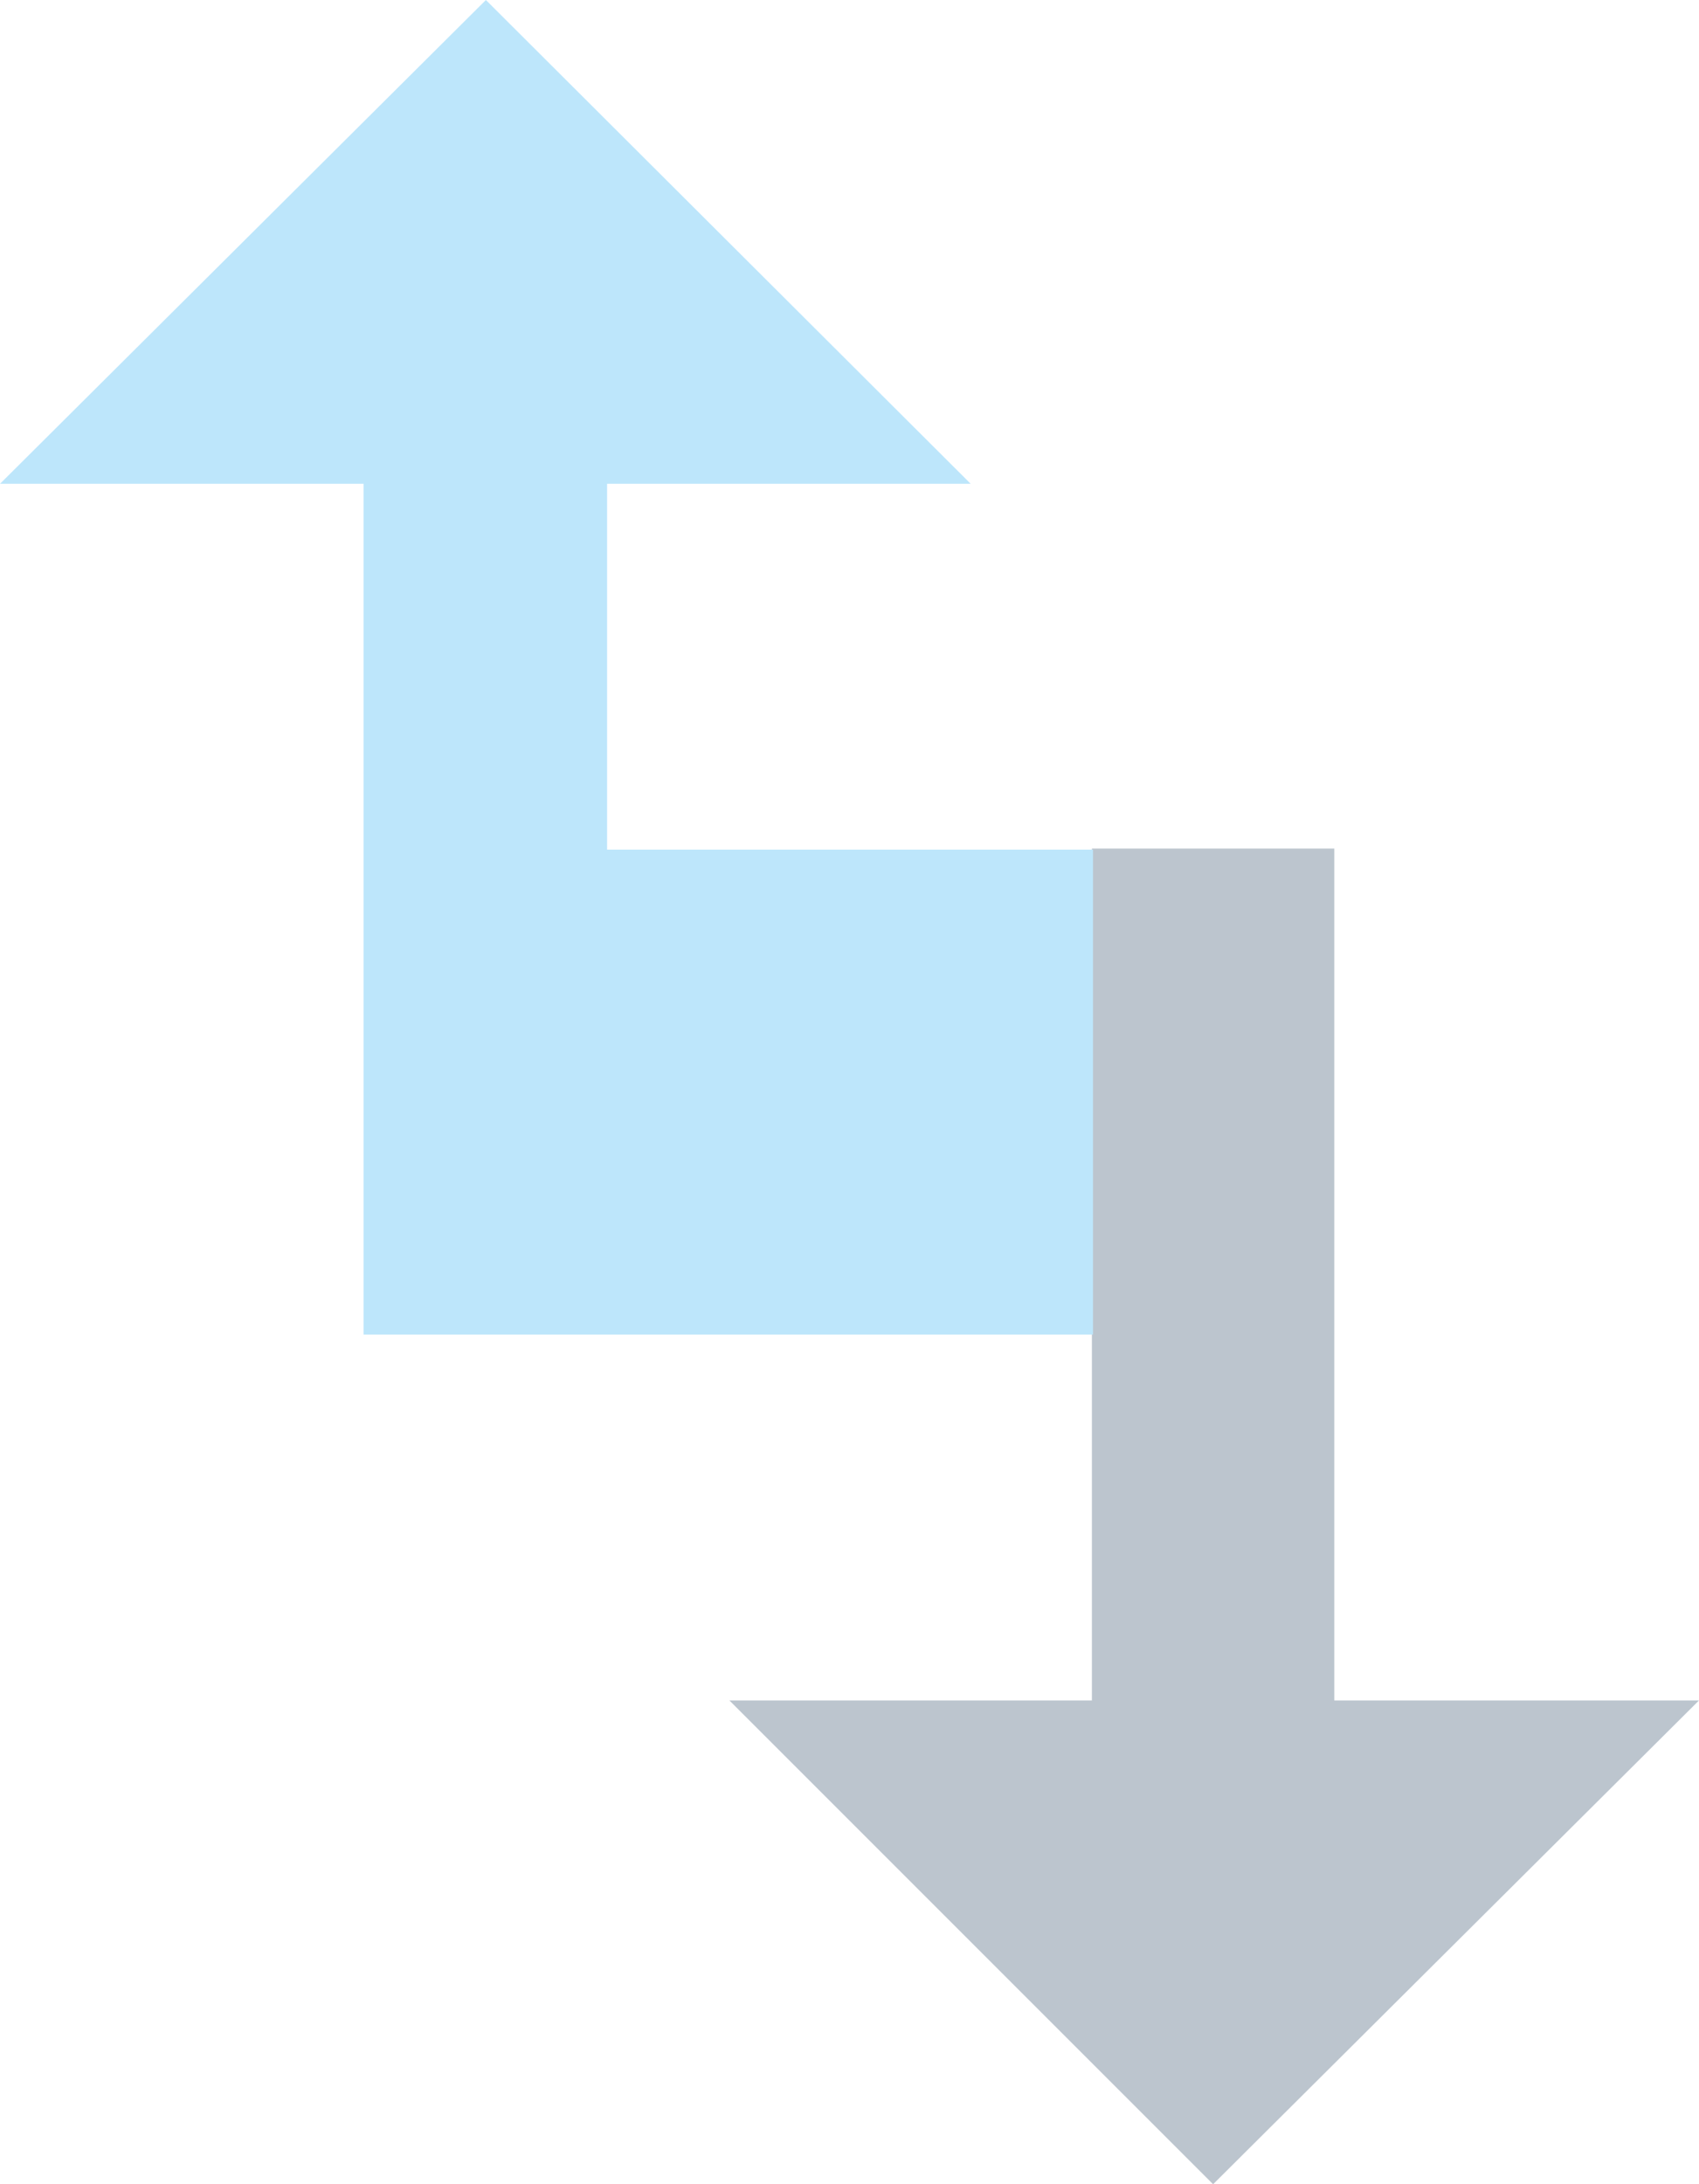 <?xml version="1.0" encoding="UTF-8" standalone="no"?>
<svg
   height="20"
   width="15.56"
   version="1.1"
   id="svg8"
   sodipodi:docname="network-transmit.svg"
   inkscape:version="0.92.4 (5da689c313, 2019-01-14)"
   xmlns:inkscape="http://www.inkscape.org/namespaces/inkscape"
   xmlns:sodipodi="http://sodipodi.sourceforge.net/DTD/sodipodi-0.dtd"
   xmlns:xlink="http://www.w3.org/1999/xlink"
   xmlns="http://www.w3.org/2000/svg"
   xmlns:svg="http://www.w3.org/2000/svg"
   xmlns:rdf="http://www.w3.org/1999/02/22-rdf-syntax-ns#"
   xmlns:cc="http://creativecommons.org/ns#"
   xmlns:dc="http://purl.org/dc/elements/1.1/">
  <defs
     id="defs12">
    <linearGradient
       id="swatch1"
       inkscape:swatch="solid">
      <stop
         style="stop-color:#bde6fb;stop-opacity:1;"
         offset="0"
         id="stop1" />
    </linearGradient>
    <linearGradient
       inkscape:collect="always"
       xlink:href="#swatch1"
       id="linearGradient1"
       x1="4.22"
       y1="8.11"
       x2="14.23"
       y2="8.11"
       gradientUnits="userSpaceOnUse"
       gradientTransform="translate(4.22,2)" />
  </defs>
  <sodipodi:namedview
     pagecolor="#ffffff"
     bordercolor="#666666"
     borderopacity="1"
     objecttolerance="10"
     gridtolerance="10"
     guidetolerance="10"
     inkscape:pageopacity="0"
     inkscape:pageshadow="2"
     inkscape:window-width="1087"
     inkscape:window-height="480"
     id="namedview10"
     showgrid="false"
     inkscape:zoom="9.8333333"
     inkscape:cx="1.0677966"
     inkscape:cy="12"
     inkscape:window-x="0"
     inkscape:window-y="25"
     inkscape:window-maximized="0"
     inkscape:current-layer="svg8"
     inkscape:showpageshadow="0"
     inkscape:pagecheckerboard="0"
     inkscape:deskcolor="#d1d1d1" />
  <g
     id="g6"
     style="fill:#1e3f5a"
     transform="translate(-4.22,-2)">
    <path
       d="m 15.33,22 4.45,-4.43 h -3.34 v -7.8 h -2.22 v 7.8 H 10.9 Z"
       id="path2"
       inkscape:connector-curvature="0"
       style="fill-opacity:0.3" />
    <path
       d="M 14.23,14.22 V 9.78 H 9.78 V 6.43 h 3.33 L 8.67,2 4.22,6.43 h 3.33 v 7.79 h 2.23 z"
       id="path4"
       inkscape:connector-curvature="0"
       style="fill:url(#linearGradient1)" />
  </g>
</svg>
